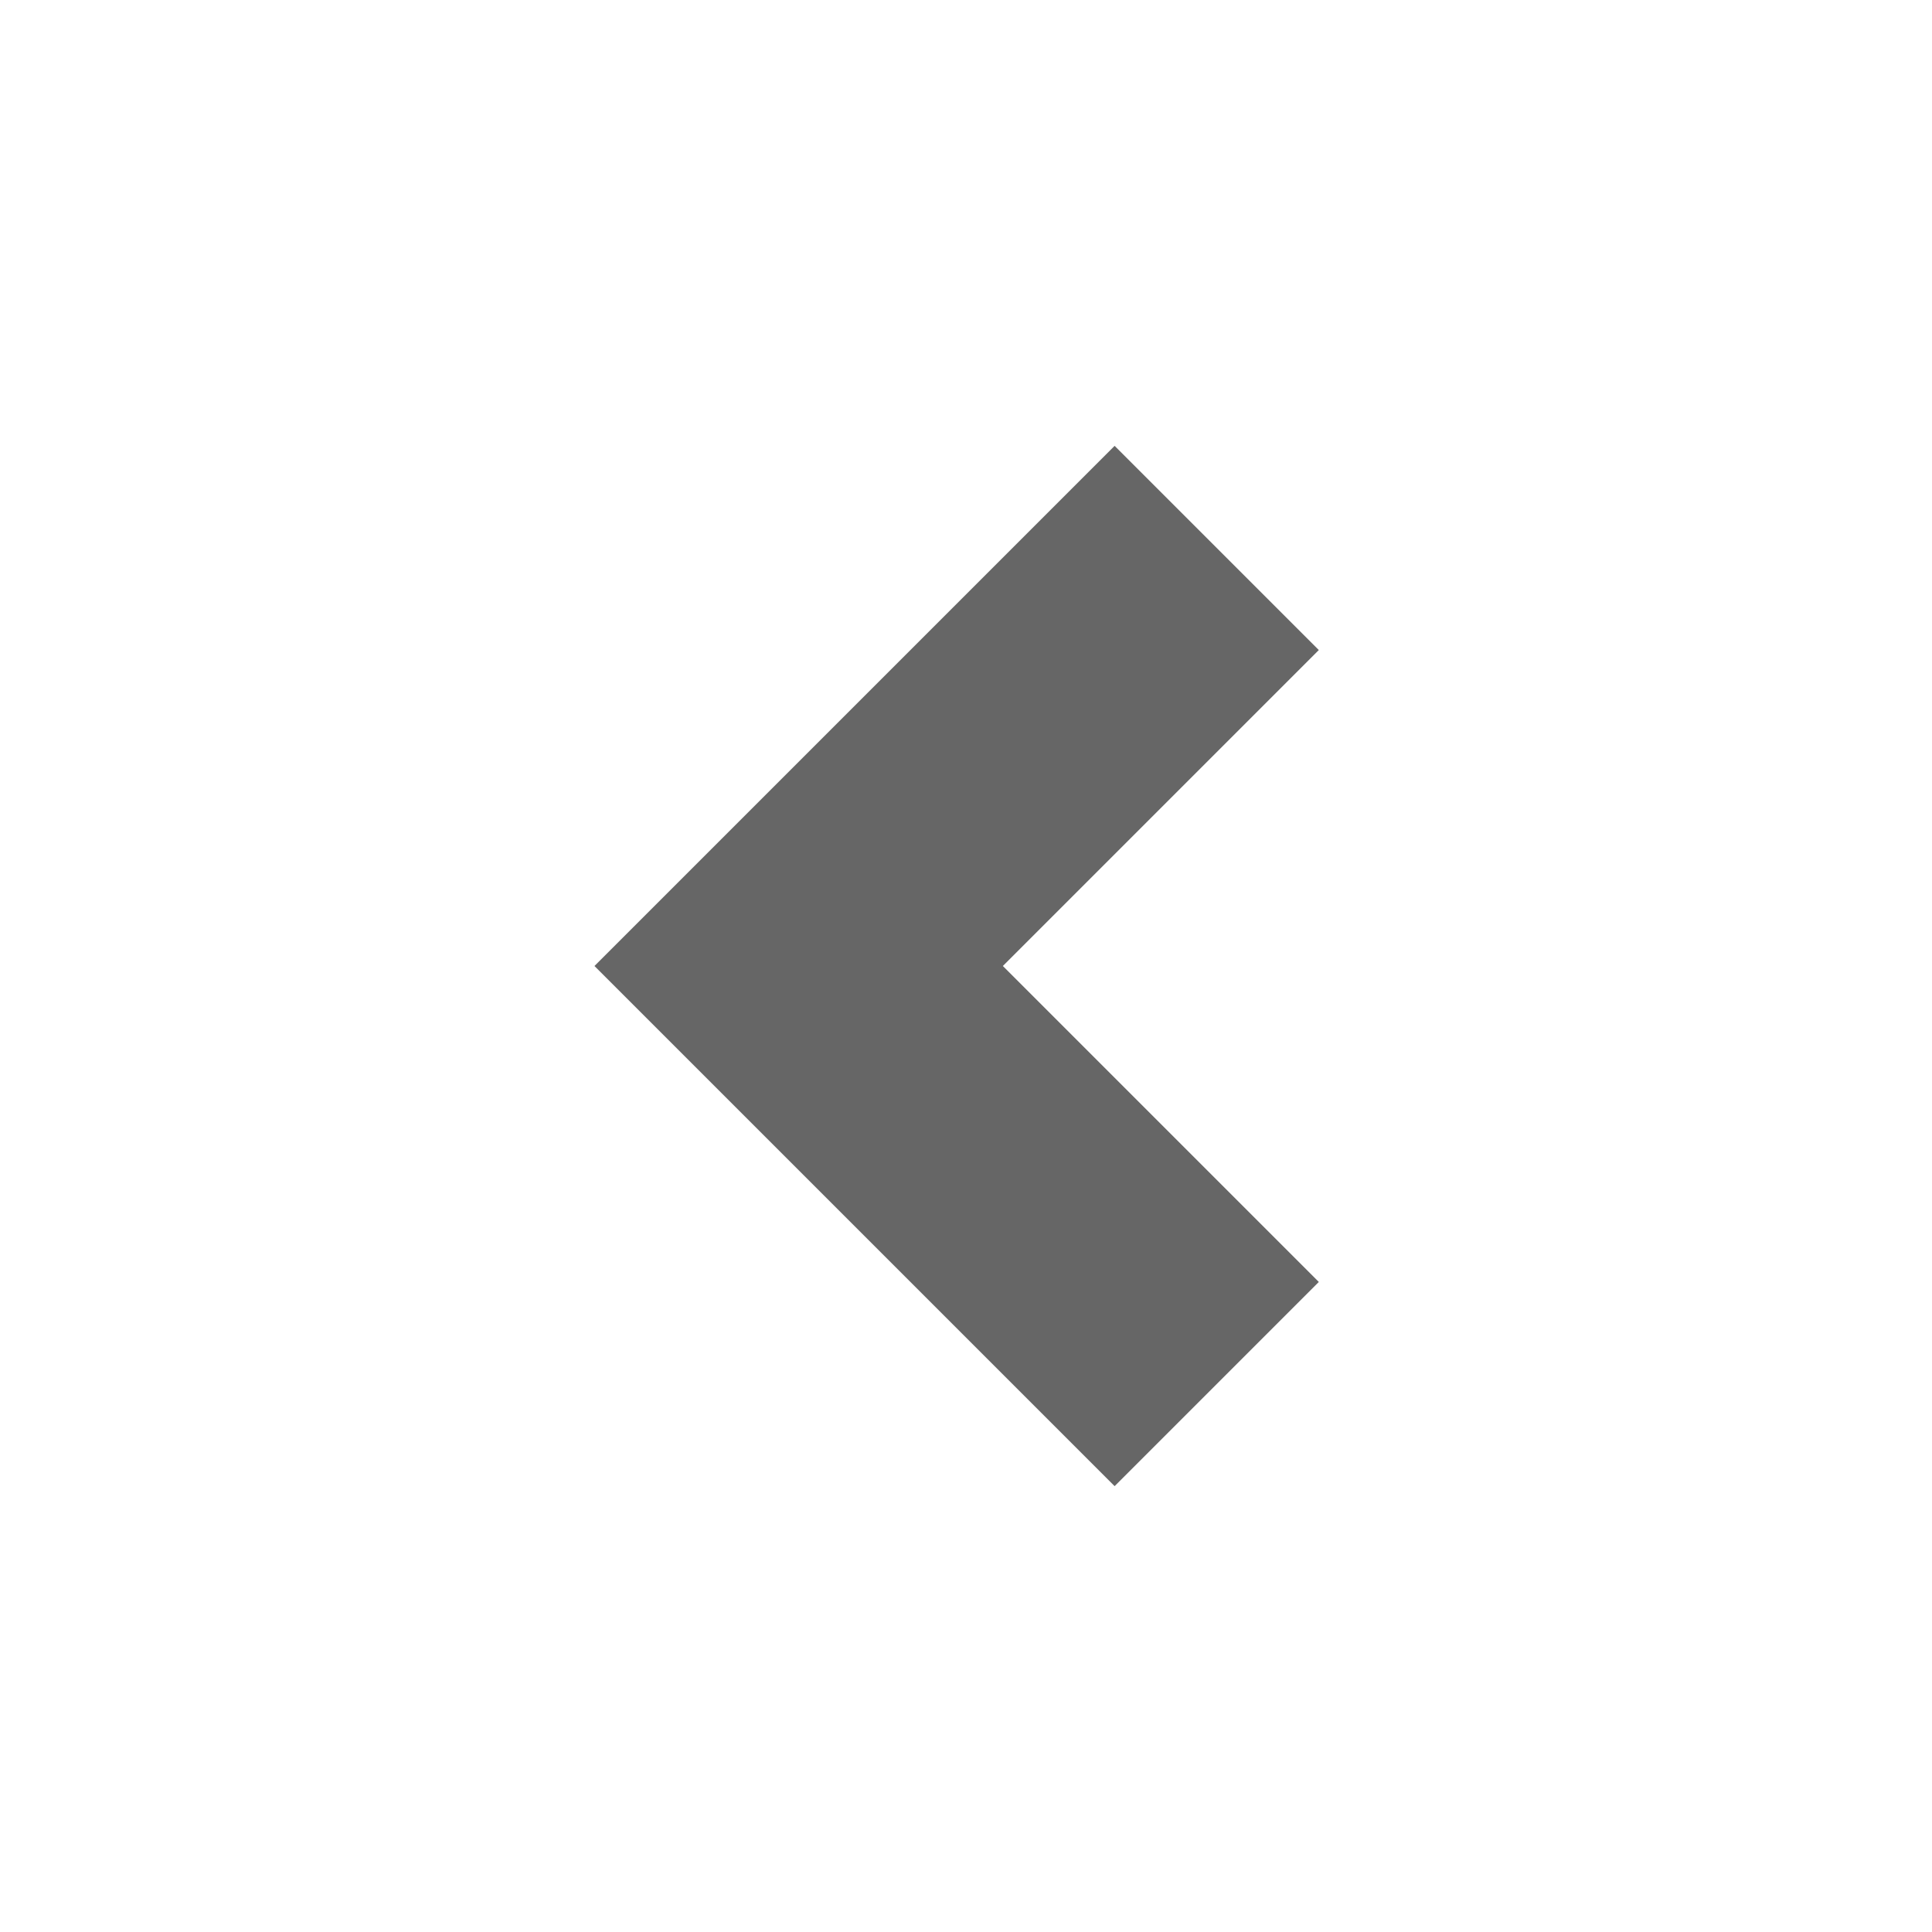 <?xml version="1.0" encoding="UTF-8"?>
<svg width="26px" height="26px" viewBox="0 0 26 26" version="1.1" xmlns="http://www.w3.org/2000/svg" xmlns:xlink="http://www.w3.org/1999/xlink">
    <!-- Generator: Sketch 41.2 (35397) - http://www.bohemiancoding.com/sketch -->
    <title>icoon-terug-transparant</title>
    <desc>Created with Sketch.</desc>
    <defs></defs>
    <g id="Styleguide" stroke="none" stroke-width="1" fill="none" fill-rule="evenodd">
        <g id="icoon-terug-transparant" fill="#666666">
            <polygon id="Fill-2" points="10.748 15.748 15 20 17.748 17.252 13.496 13 17.748 8.748 15 6 10.748 10.252 8 13"></polygon>
        </g>
    </g>
</svg>